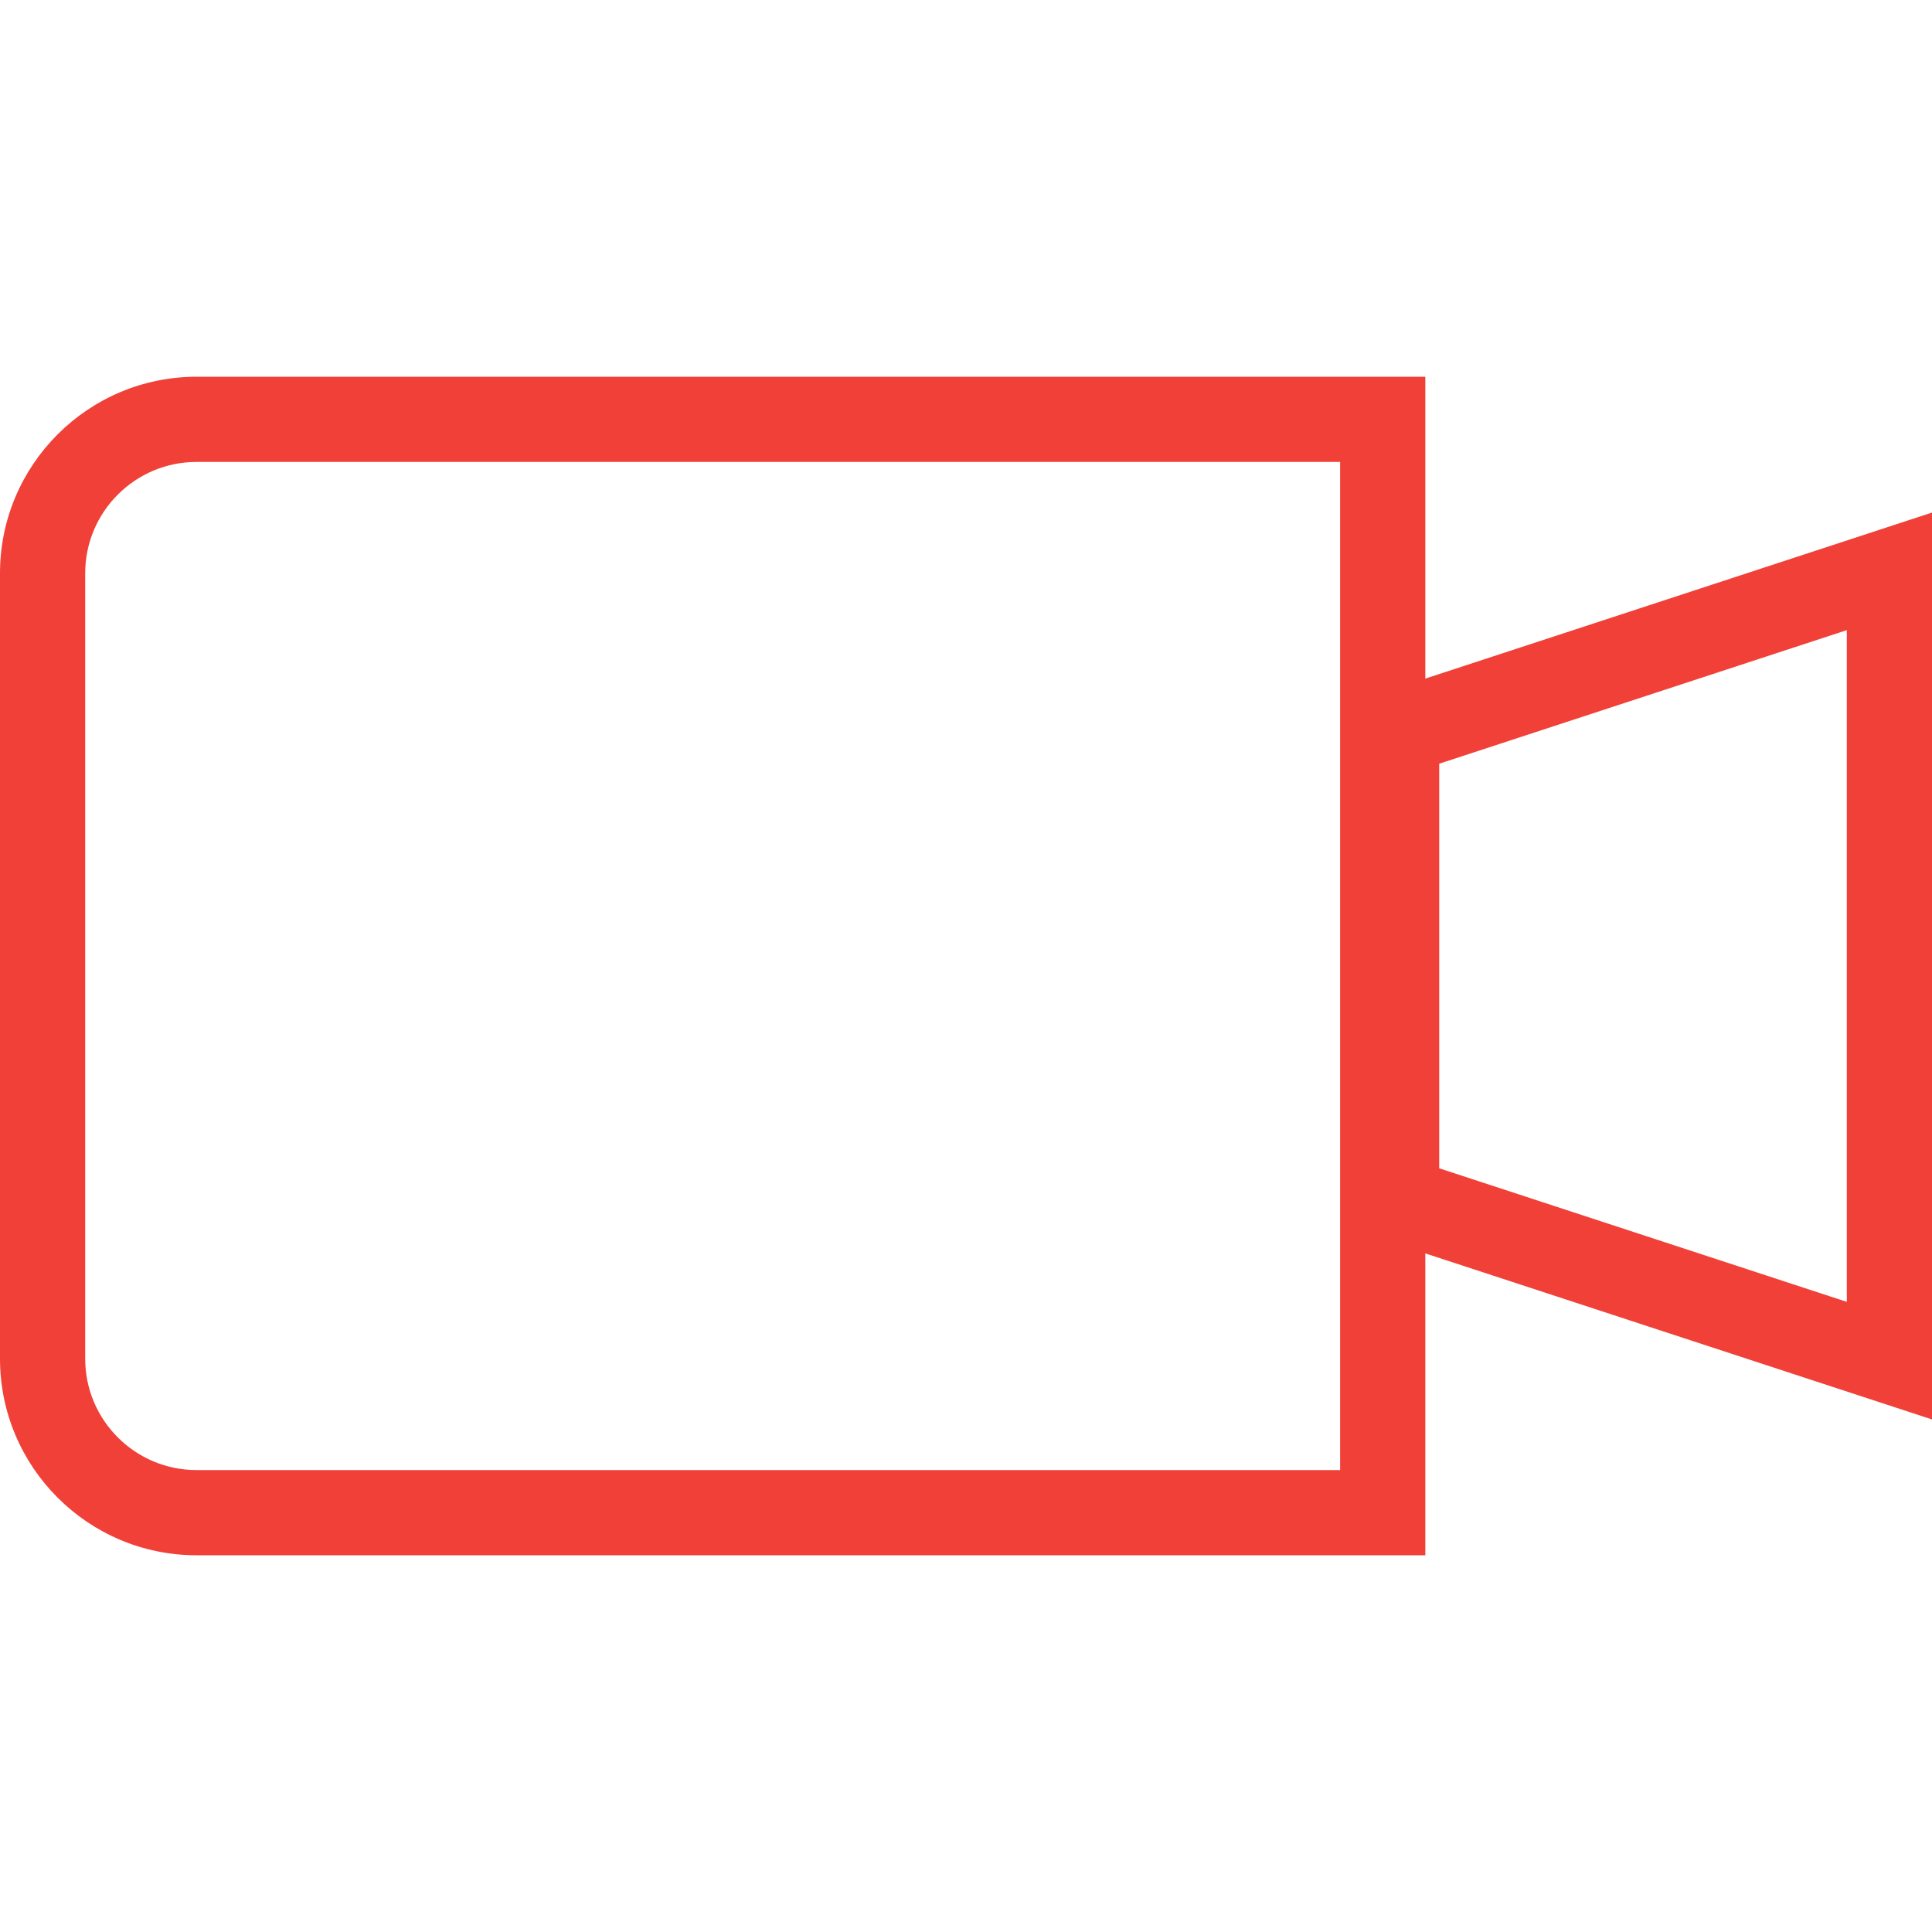 <?xml version="1.0" encoding="iso-8859-1"?>
<!-- Generator: Adobe Illustrator 19.1.0, SVG Export Plug-In . SVG Version: 6.00 Build 0)  -->
<svg version="1.1" id="Capa_1" xmlns="http://www.w3.org/2000/svg" xmlns:xlink="http://www.w3.org/1999/xlink" x="0px" y="0px"
	 viewBox="0 0 340.165 340.165" style="enable-background:new 0 0 340.165 340.165;" xml:space="preserve">
<g>
	<path fill="#F04037" d="M340.165,90.246l-89.21,29.235V66.333H34.598C15.521,66.333,0,81.853,0,100.93v138.305
		c0,19.077,15.521,34.598,34.598,34.598h216.357v-53.149l89.21,29.235L340.165,90.246L340.165,90.246z M235.955,258.833H34.598
		c-10.806,0-19.598-8.792-19.598-19.598V100.93c0-10.806,8.792-19.598,19.598-19.598h201.357L235.955,258.833L235.955,258.833z
		 M325.165,229.219L253.4,205.7v-71.235l71.765-23.519L325.165,229.219L325.165,229.219z"/>
	<g>
	</g>
	<g>
	</g>
	<g>
	</g>
	<g>
	</g>
	<g>
	</g>
	<g>
	</g>
	<g>
	</g>
	<g>
	</g>
	<g>
	</g>
	<g>
	</g>
	<g>
	</g>
	<g>
	</g>
	<g>
	</g>
	<g>
	</g>
	<g>
	</g>
</g>
<g>
</g>
<g>
</g>
<g>
</g>
<g>
</g>
<g>
</g>
<g>
</g>
<g>
</g>
<g>
</g>
<g>
</g>
<g>
</g>
<g>
</g>
<g>
</g>
<g>
</g>
<g>
</g>
<g>
</g>
</svg>
